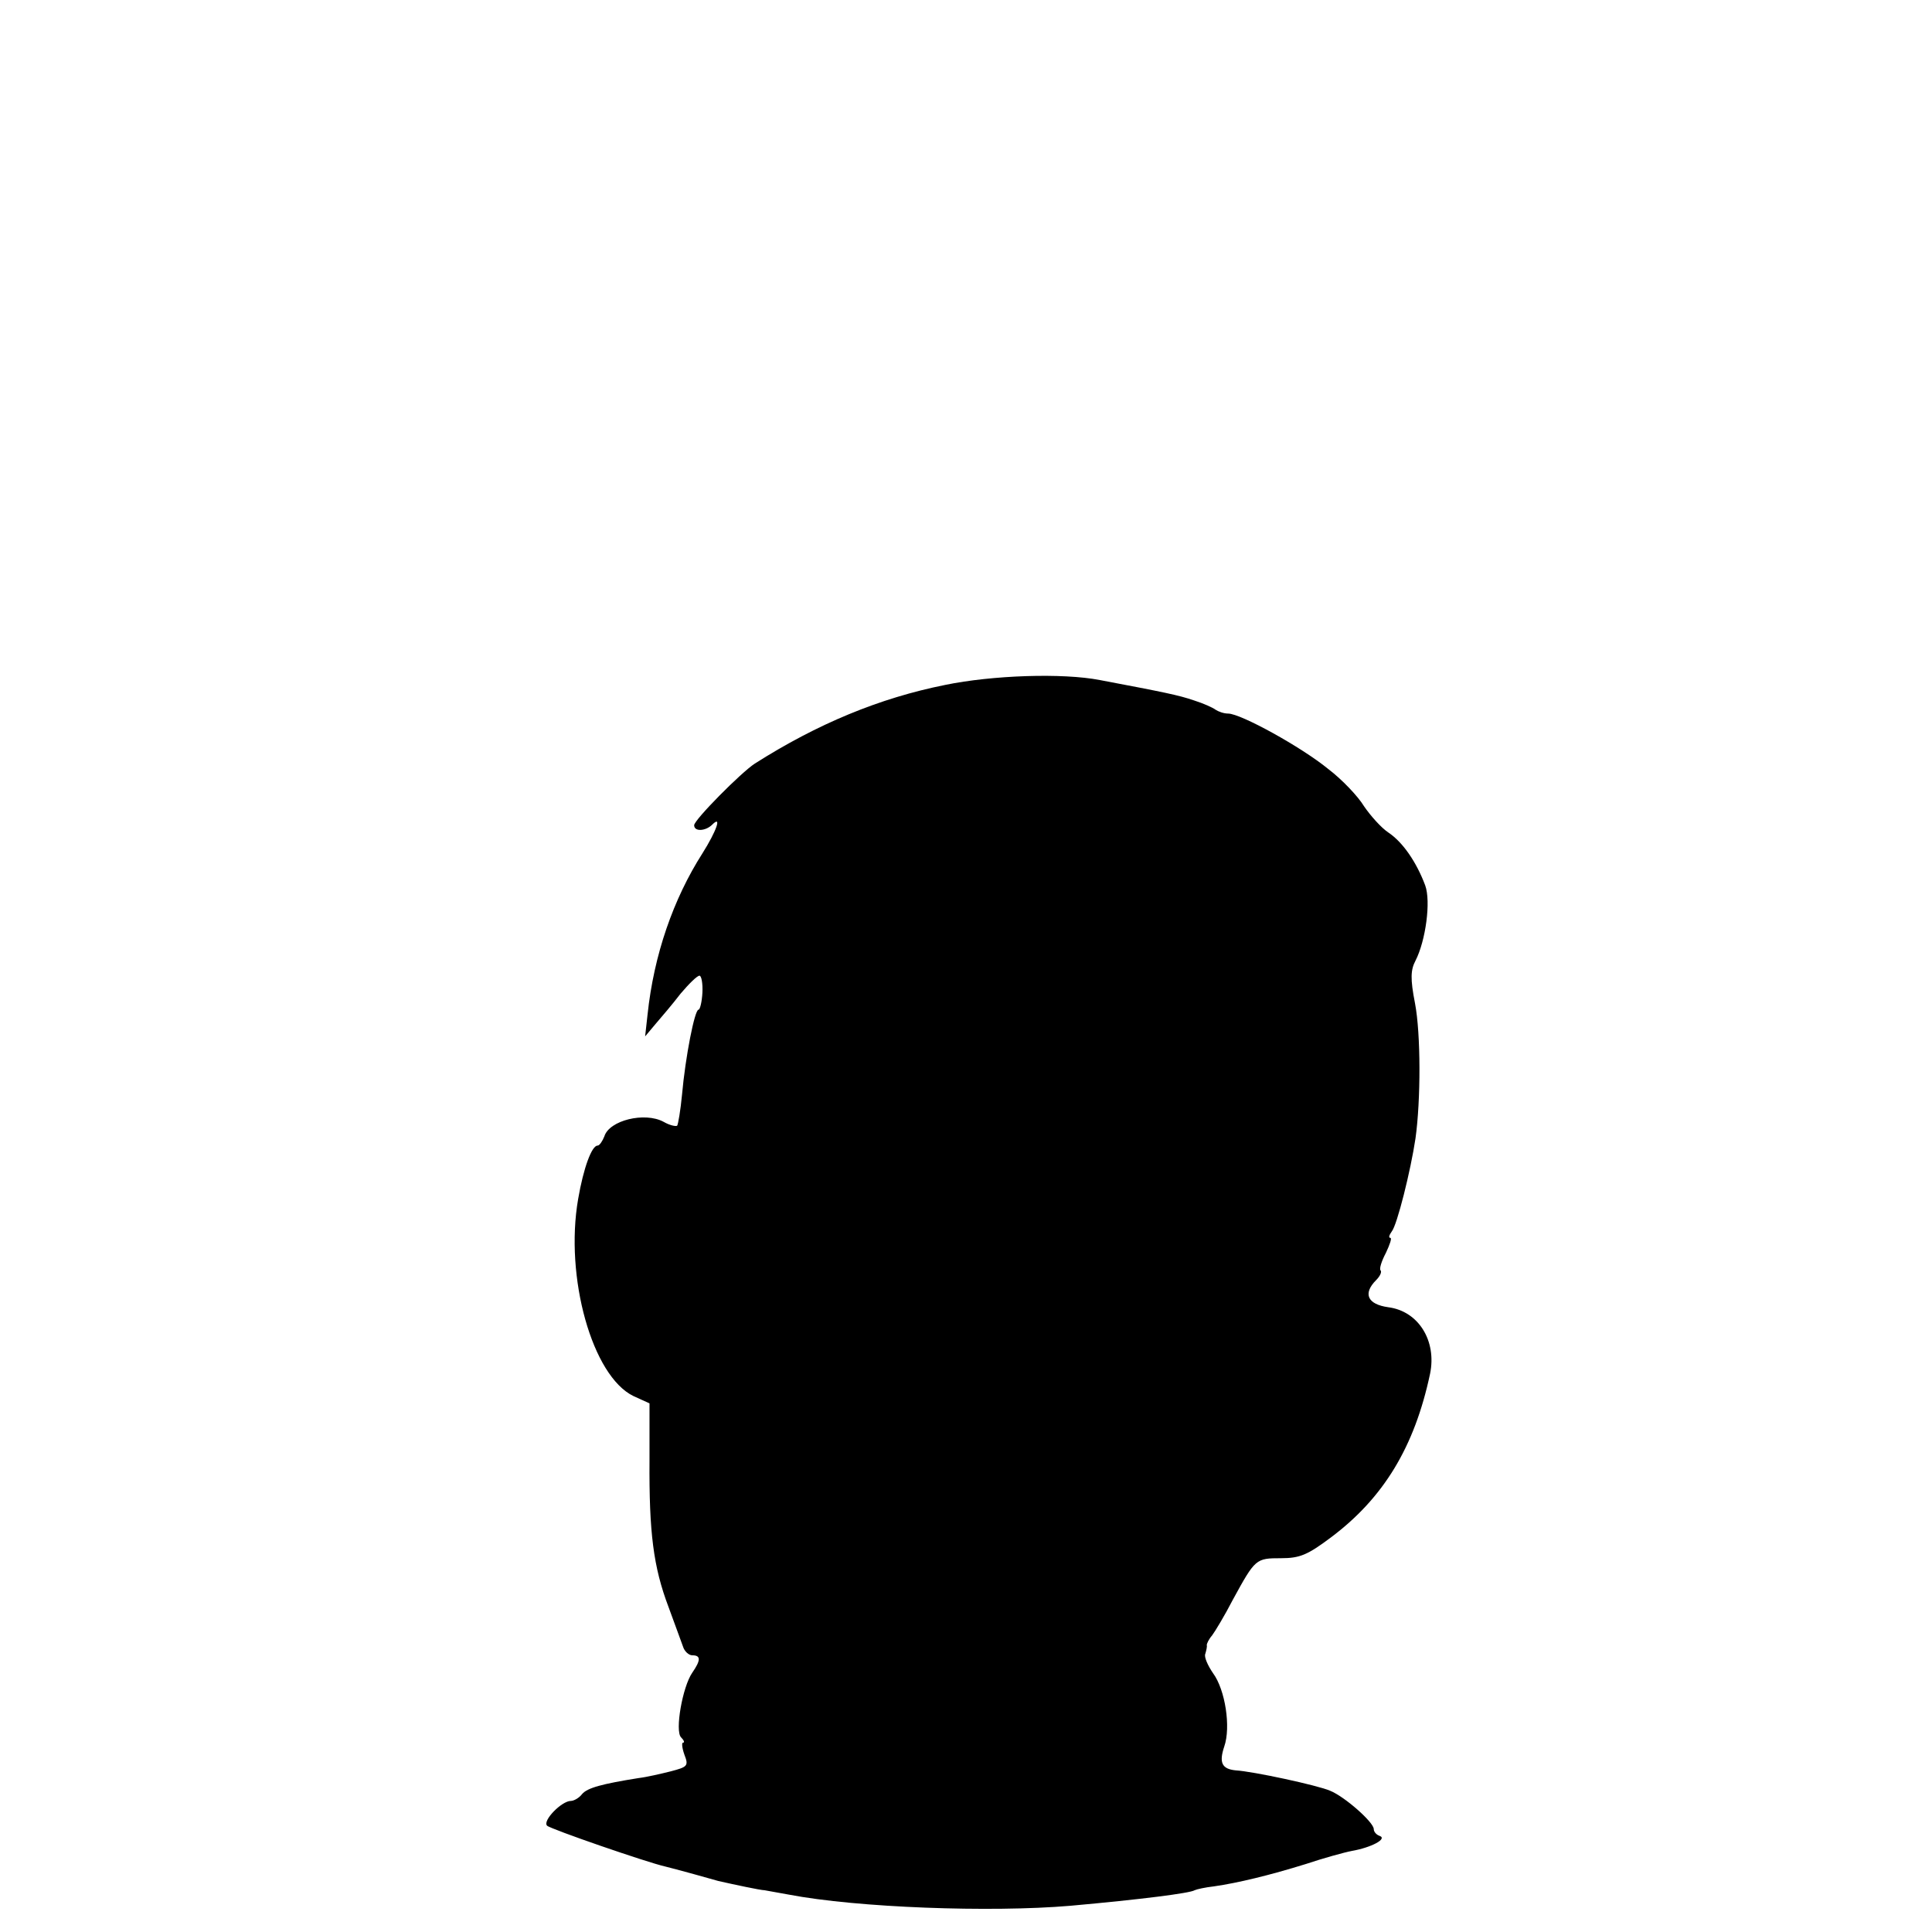 <?xml version="1.0" standalone="no"?>
<!DOCTYPE svg PUBLIC "-//W3C//DTD SVG 20010904//EN"
 "http://www.w3.org/TR/2001/REC-SVG-20010904/DTD/svg10.dtd">
<svg version="1.0" xmlns="http://www.w3.org/2000/svg"
 width="398pt" height="398pt" viewBox="0 0 398 398"
 preserveAspectRatio="xMidYMid meet">
<g transform="translate(0,398) scale(0.1,-0.1)"
fill="#000000" stroke="none">
<path d="M1947 2569 c-135 -27 -263 -80 -392 -162 -28 -18 -125 -116 -125
-127 0 -14 24 -12 37 1 21 21 9 -13 -20 -59 -60 -94 -100 -209 -113 -332 l-5
-45 21 25 c12 14 36 42 52 63 17 20 34 37 39 37 4 0 7 -16 6 -35 -1 -19 -5
-35 -8 -35 -8 0 -27 -97 -34 -175 -3 -32 -8 -61 -10 -64 -3 -2 -16 1 -28 8
-39 21 -112 3 -122 -30 -4 -10 -10 -19 -14 -19 -12 0 -29 -46 -40 -110 -28
-161 29 -365 114 -406 l33 -15 0 -117 c-1 -149 8 -220 39 -302 13 -36 27 -73
30 -82 3 -10 12 -18 19 -18 18 0 18 -10 0 -36 -20 -29 -36 -120 -23 -133 6 -6
8 -11 4 -11 -3 0 -2 -11 3 -25 9 -23 6 -25 -28 -34 -20 -5 -50 -12 -67 -14
-75 -12 -105 -20 -116 -33 -6 -8 -17 -14 -23 -14 -19 0 -59 -41 -49 -51 7 -7
207 -76 243 -84 8 -2 35 -9 60 -16 25 -7 47 -13 50 -14 31 -7 87 -19 95 -19 6
-1 28 -5 50 -9 141 -27 416 -37 580 -23 145 13 247 26 256 32 4 2 22 6 40 8
49 7 115 23 189 46 36 12 79 24 95 27 40 7 74 25 57 31 -6 2 -12 8 -12 14 0
14 -60 67 -90 79 -25 11 -159 40 -195 42 -28 3 -34 16 -23 49 14 40 2 117 -23
151 -11 16 -19 34 -16 40 2 7 4 15 3 18 0 3 4 12 11 20 6 8 26 41 43 74 46 84
47 85 99 85 39 0 55 7 103 43 108 81 172 186 204 337 14 68 -24 129 -86 137
-43 6 -53 28 -25 56 8 8 12 17 9 20 -3 3 2 19 11 36 8 17 13 31 9 31 -4 0 -2
6 3 13 11 13 39 125 49 192 11 79 11 215 -1 278 -10 51 -9 69 1 88 21 41 32
122 20 155 -18 48 -46 89 -76 109 -15 10 -37 35 -50 54 -12 20 -45 55 -74 77
-55 45 -180 114 -206 114 -9 0 -20 4 -26 8 -5 4 -25 13 -44 19 -32 11 -62 17
-194 42 -77 15 -222 10 -319 -10z"/>
</g>
</svg>
